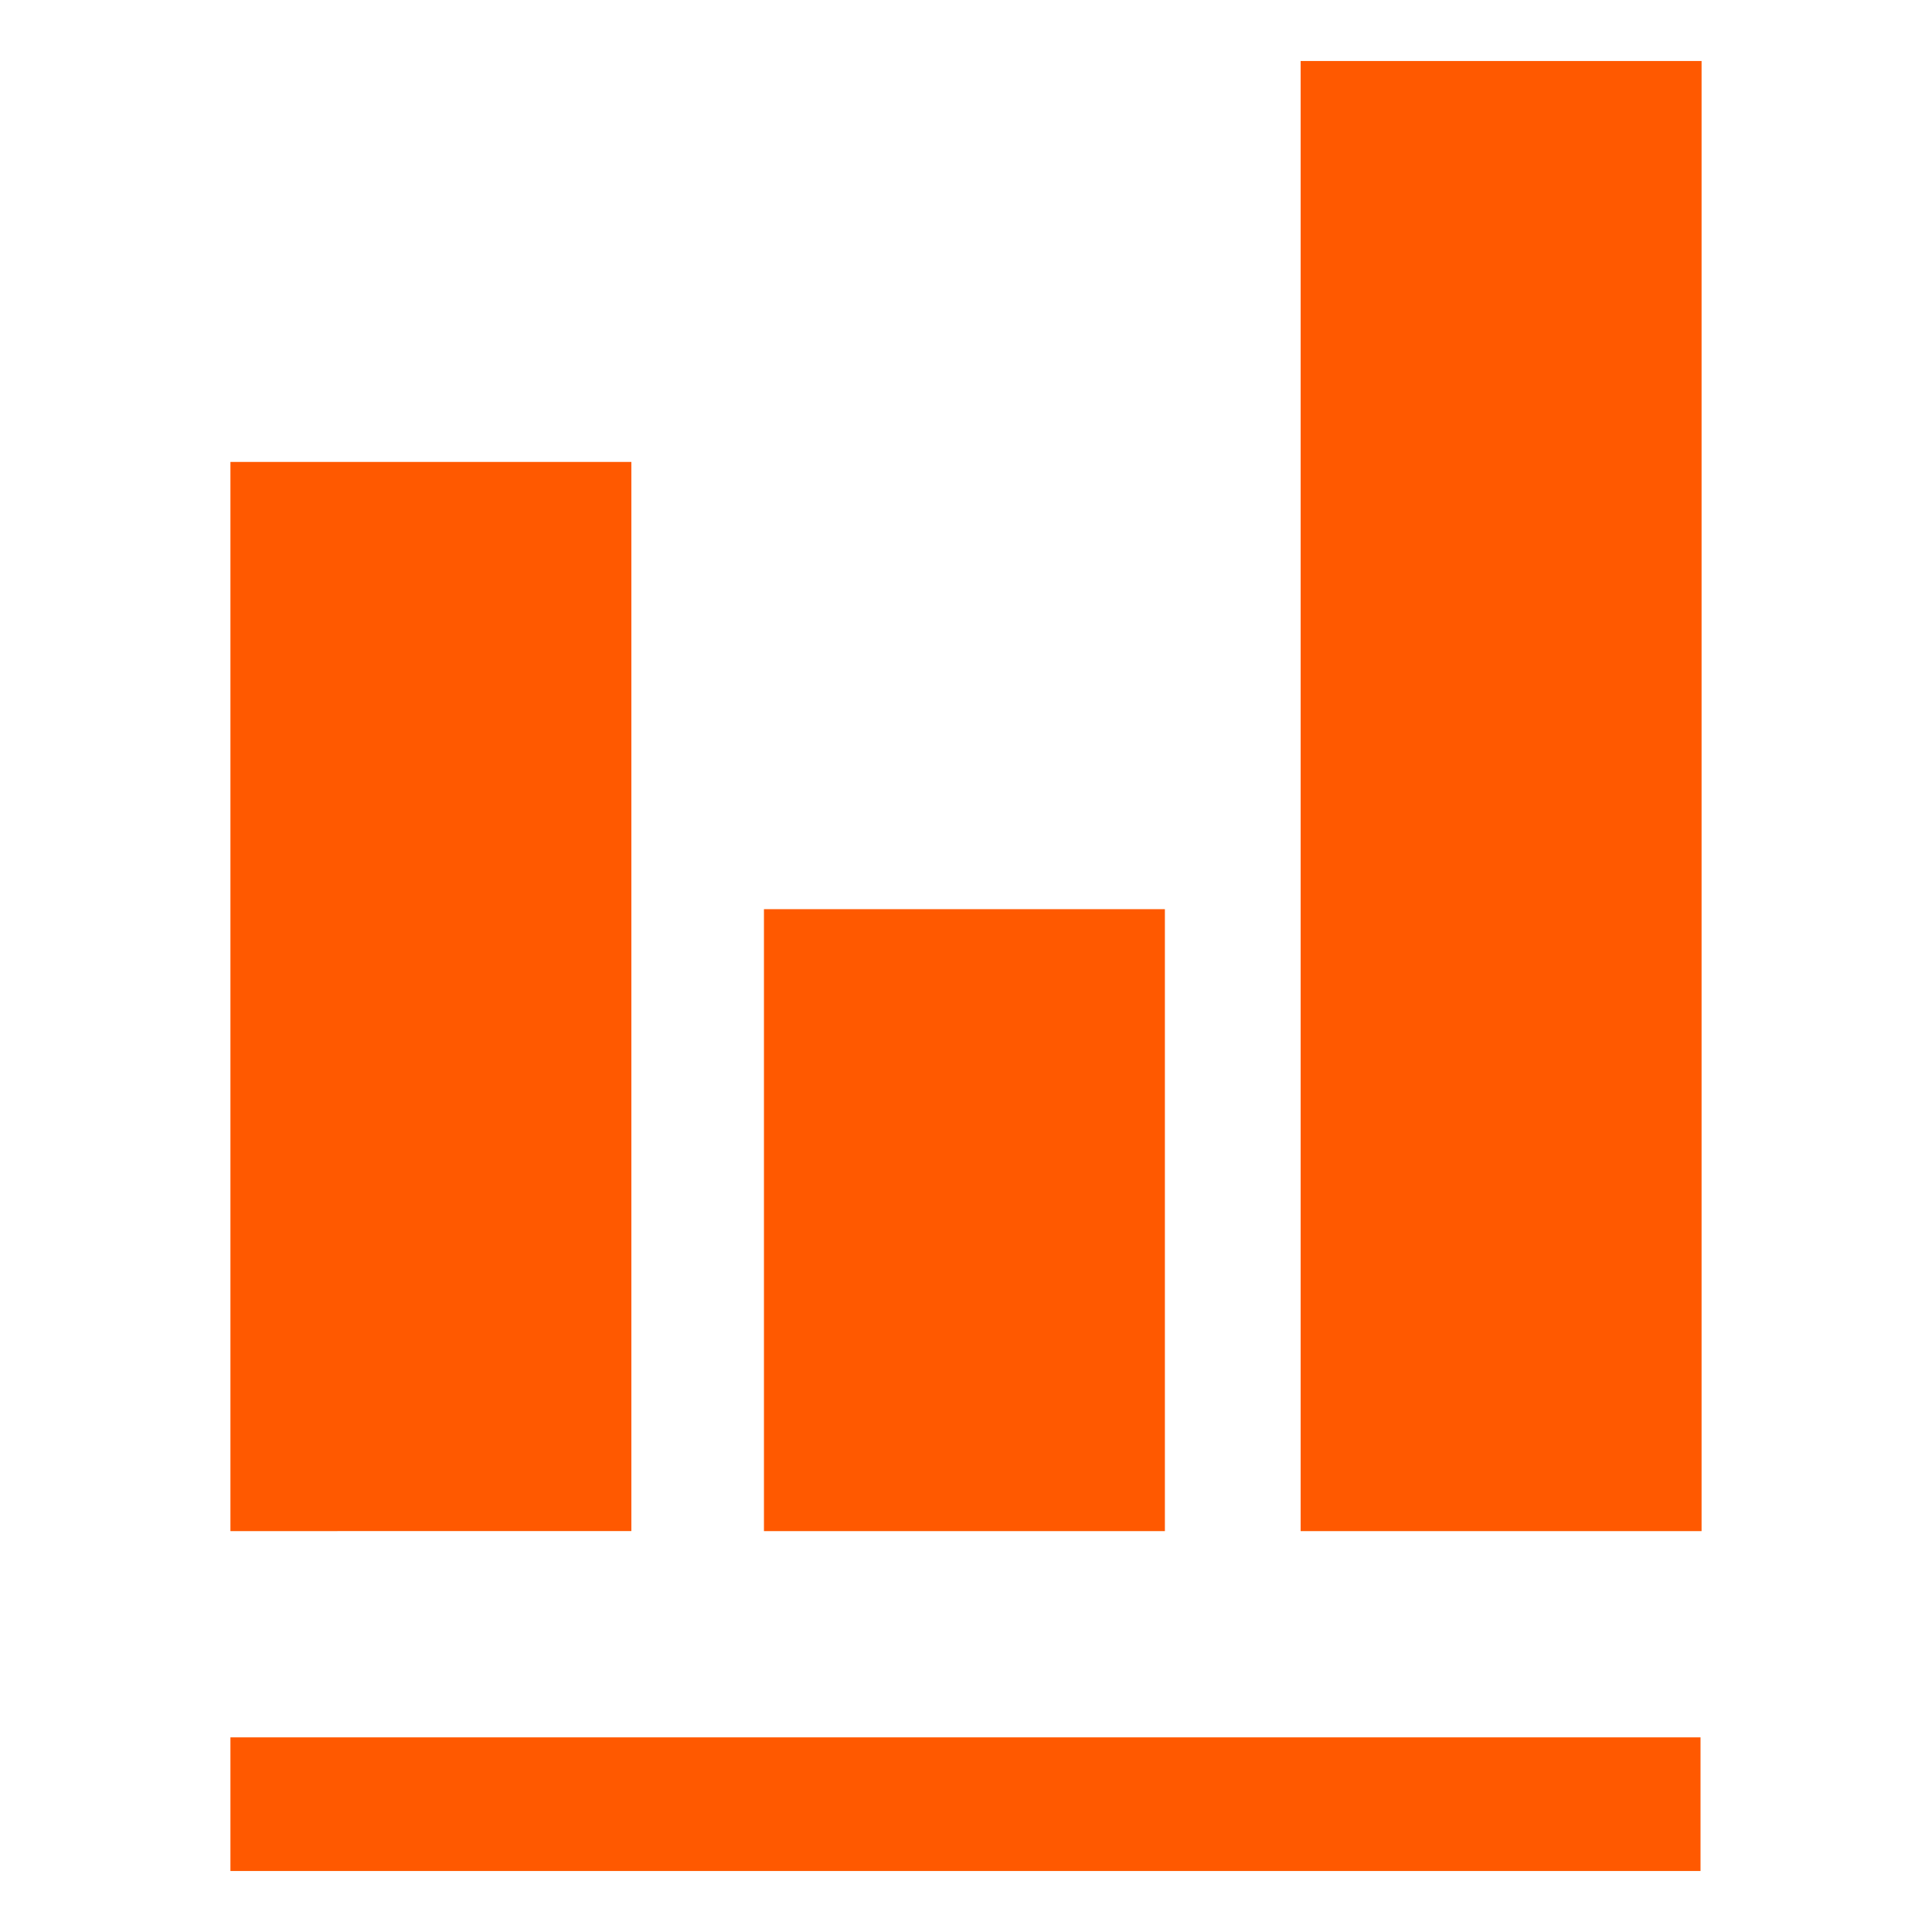 <svg t="1709888136601" class="icon" viewBox="0 0 1024 1024" version="1.1" xmlns="http://www.w3.org/2000/svg" p-id="2793"
     width="200" height="200" fill="#ff5900">
    <path d="M689.366 32.332h212.504v779.181h-212.504V32.332zM404.911 481.881h212.504v329.632H404.911V481.881zM122.131 244.836h212.504v566.677H122.131V244.836zM122.131 920.833h779.181V991.668H122.131v-70.835z"
          p-id="2794"></path>
</svg>